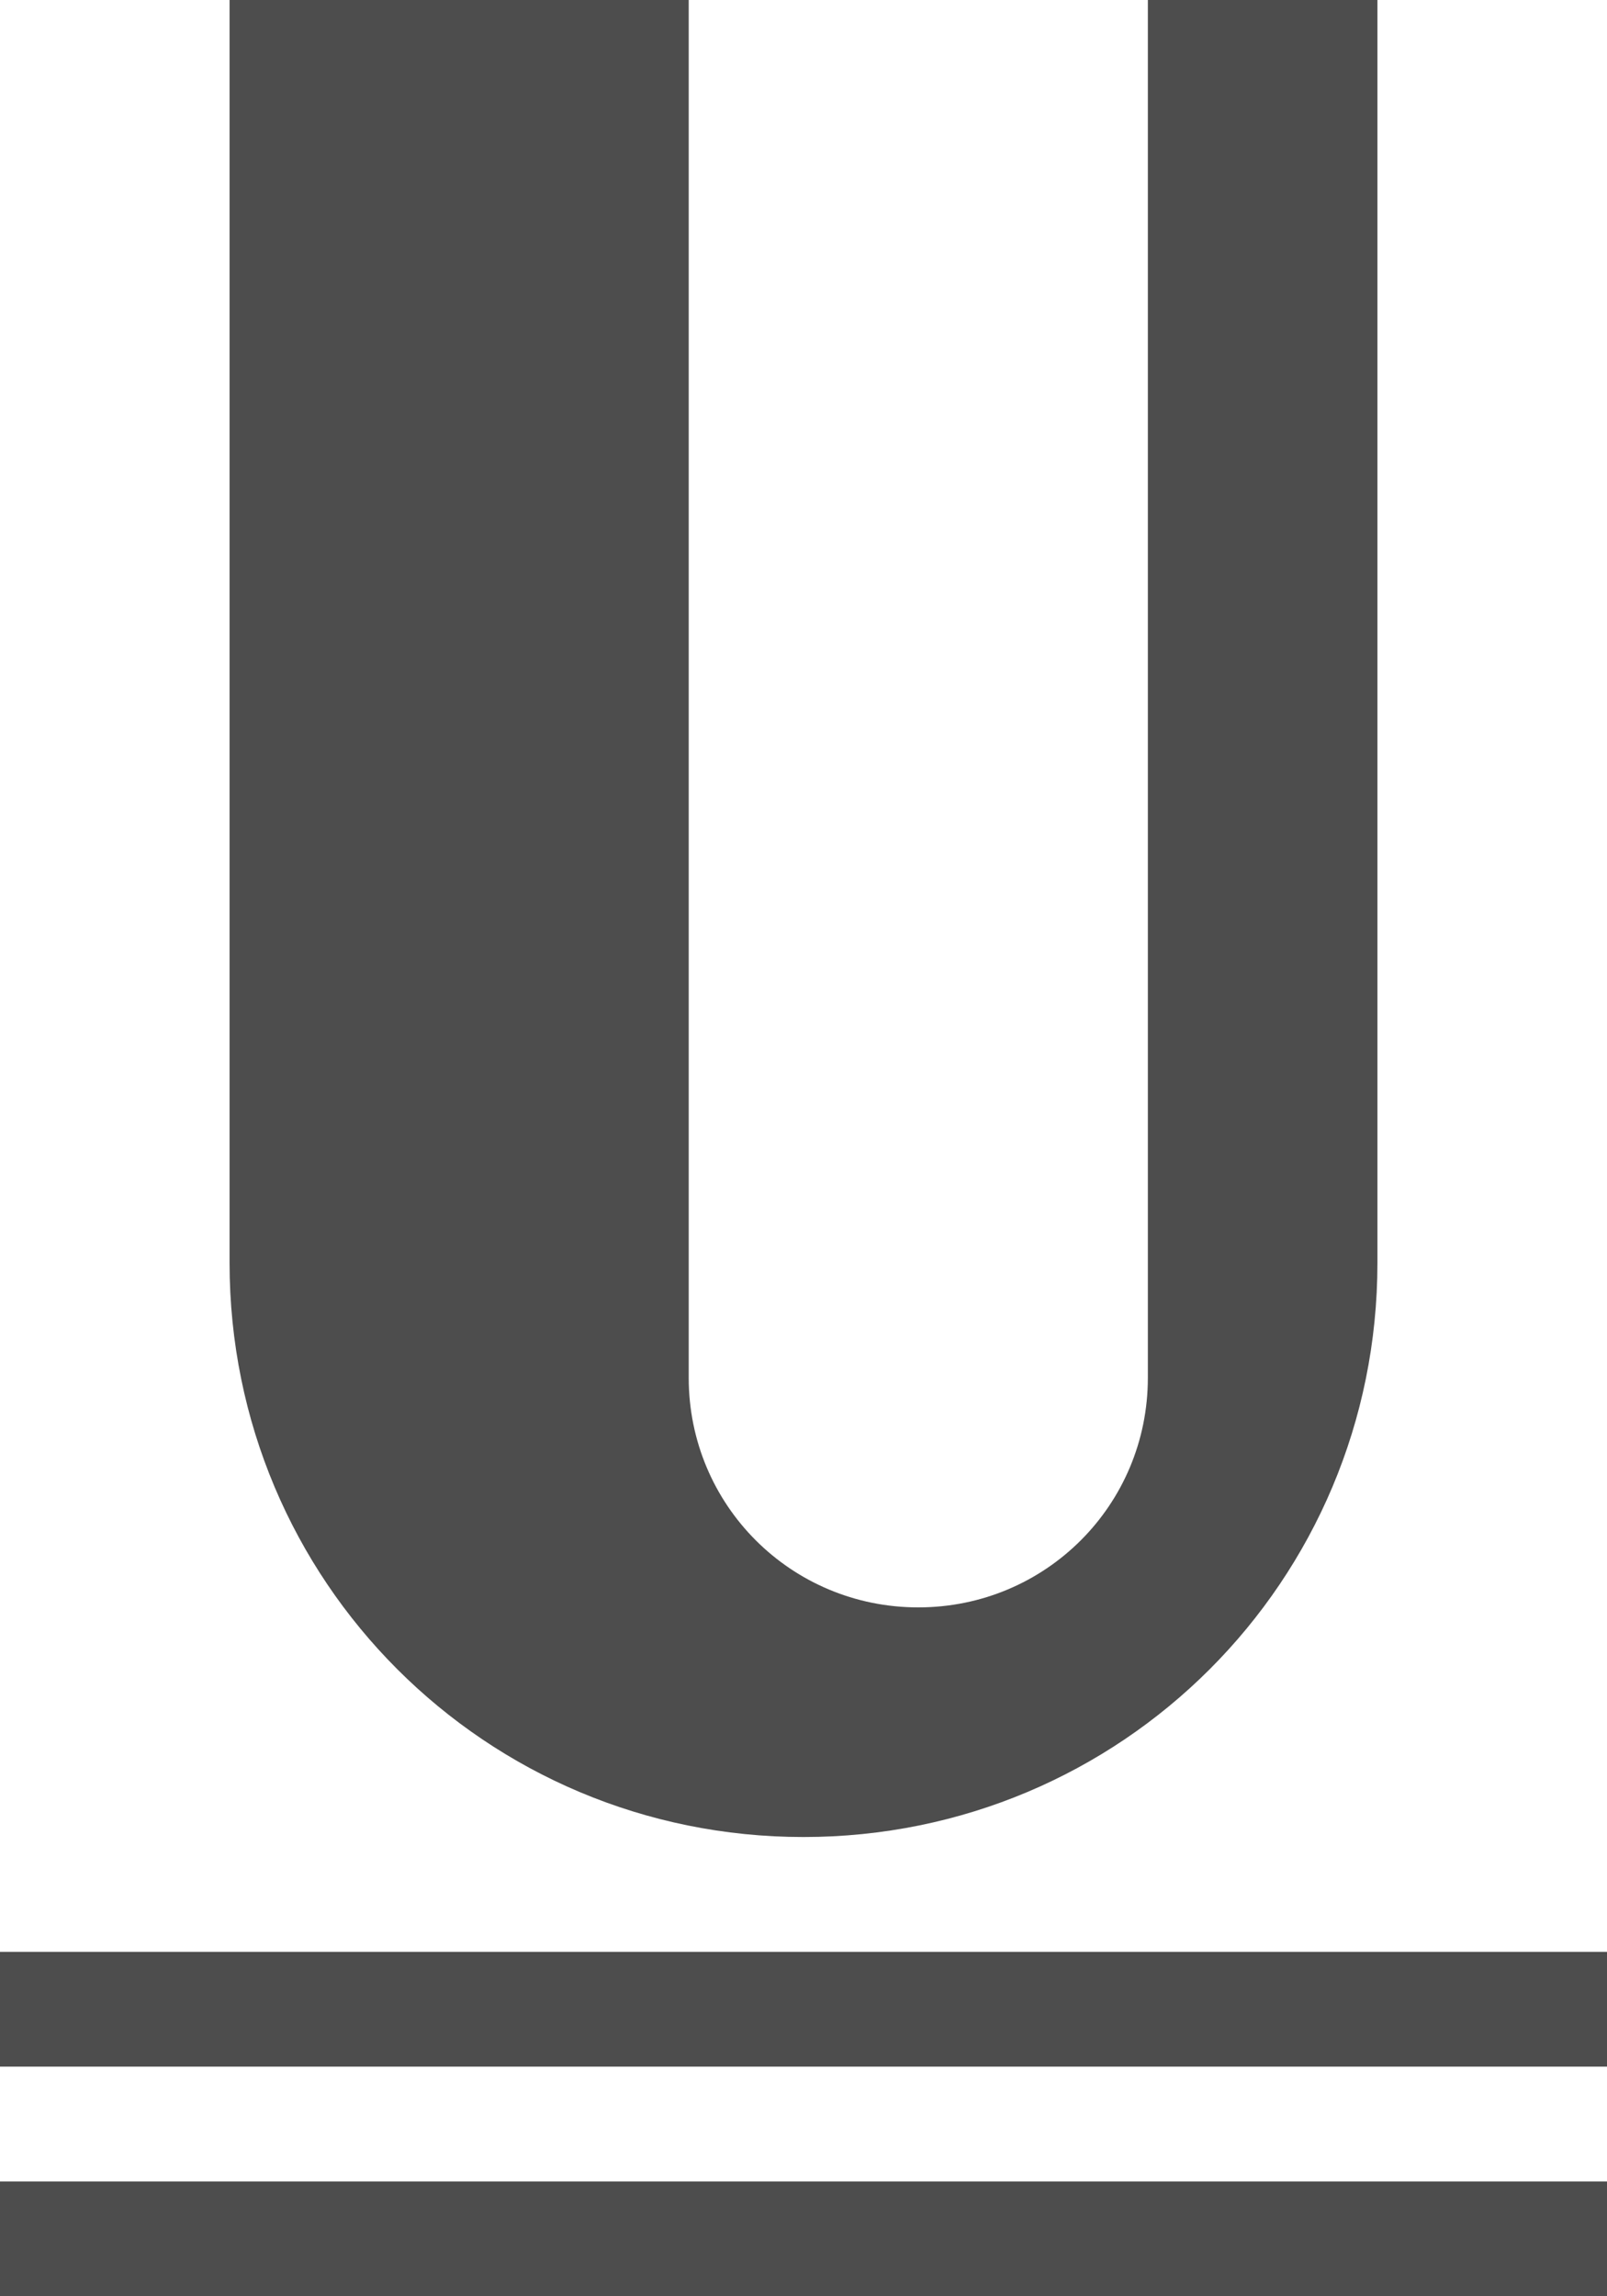 <?xml version="1.0" encoding="UTF-8"?>
<svg xmlns="http://www.w3.org/2000/svg" xmlns:xlink="http://www.w3.org/1999/xlink" width="14pt" height="20pt" viewBox="0 0 14 20" version="1.1">
<g id="surface1">
<path style=" stroke:none;fill-rule:nonzero;fill:rgb(30.196%,30.196%,30.196%);fill-opacity:1;" d="M 2 0 L 2 11 C 2 13.77 4.23 16 7 16 C 9.77 16 12 13.77 12 11 L 12 0 L 10 0 L 10 12 C 10 13.109 9.109 14 8 14 C 6.891 14 6 13.109 6 12 L 6 0 Z M 0 17 L 0 18 L 14 18 L 14 17 Z M 0 19 L 0 20 L 14 20 L 14 19 Z M 0 19 "/>
</g>
</svg>

